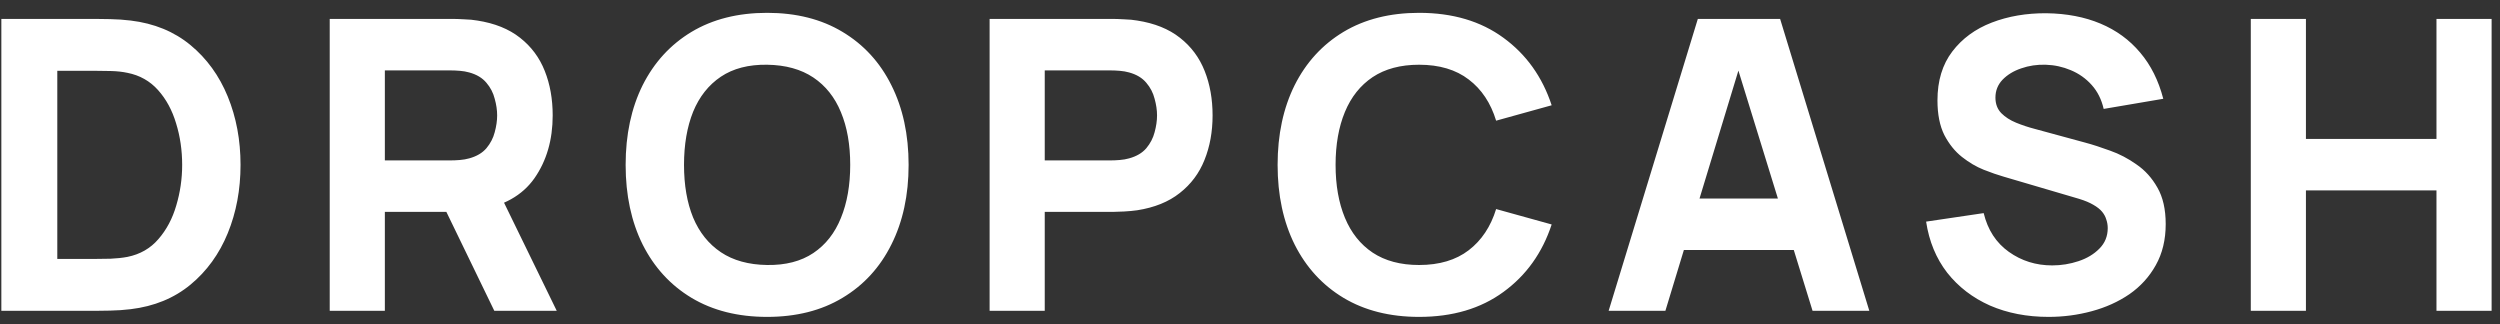 <svg width="185" height="24" viewBox="0 0 185 24" fill="none" xmlns="http://www.w3.org/2000/svg">
<rect x="0" y="0" width="185" height="24" fill="#333333" stroke="none"/>
<path d="M0.1 23V1.4H7.09C7.26 1.4 7.61 1.405 8.14 1.415C8.67 1.425 9.18 1.46 9.67 1.52C11.41 1.73 12.885 2.335 14.095 3.335C15.305 4.335 16.225 5.605 16.855 7.145C17.485 8.685 17.8 10.37 17.8 12.2C17.8 14.03 17.485 15.715 16.855 17.255C16.225 18.795 15.305 20.065 14.095 21.065C12.885 22.065 11.41 22.67 9.67 22.88C9.18 22.94 8.67 22.975 8.14 22.985C7.61 22.995 7.26 23 7.09 23H0.1ZM4.24 19.16H7.09C7.36 19.16 7.725 19.155 8.185 19.145C8.645 19.125 9.06 19.08 9.43 19.01C10.37 18.82 11.135 18.38 11.725 17.69C12.325 17 12.765 16.17 13.045 15.2C13.335 14.23 13.48 13.23 13.48 12.2C13.48 11.12 13.33 10.095 13.03 9.125C12.74 8.155 12.295 7.335 11.695 6.665C11.095 5.995 10.34 5.57 9.43 5.39C9.06 5.31 8.645 5.265 8.185 5.255C7.725 5.245 7.36 5.24 7.09 5.24H4.24V19.16ZM24.399 23V1.4H33.519C33.729 1.4 34.009 1.41 34.359 1.43C34.719 1.44 35.039 1.47 35.319 1.52C36.609 1.72 37.664 2.145 38.484 2.795C39.314 3.445 39.924 4.265 40.314 5.255C40.704 6.235 40.899 7.33 40.899 8.54C40.899 10.35 40.449 11.9 39.549 13.19C38.649 14.47 37.239 15.26 35.319 15.56L33.519 15.68H28.479V23H24.399ZM36.579 23L32.319 14.21L36.519 13.4L41.199 23H36.579ZM28.479 11.87H33.339C33.549 11.87 33.779 11.86 34.029 11.84C34.279 11.82 34.509 11.78 34.719 11.72C35.269 11.57 35.694 11.32 35.994 10.97C36.294 10.61 36.499 10.215 36.609 9.785C36.729 9.345 36.789 8.93 36.789 8.54C36.789 8.15 36.729 7.74 36.609 7.31C36.499 6.87 36.294 6.475 35.994 6.125C35.694 5.765 35.269 5.51 34.719 5.36C34.509 5.3 34.279 5.26 34.029 5.24C33.779 5.22 33.549 5.21 33.339 5.21H28.479V11.87ZM56.767 23.45C54.606 23.45 52.742 22.98 51.172 22.04C49.611 21.1 48.407 19.785 47.556 18.095C46.717 16.405 46.297 14.44 46.297 12.2C46.297 9.96 46.717 7.995 47.556 6.305C48.407 4.615 49.611 3.3 51.172 2.36C52.742 1.42 54.606 0.95 56.767 0.95C58.926 0.95 60.786 1.42 62.346 2.36C63.916 3.3 65.121 4.615 65.962 6.305C66.811 7.995 67.237 9.96 67.237 12.2C67.237 14.44 66.811 16.405 65.962 18.095C65.121 19.785 63.916 21.1 62.346 22.04C60.786 22.98 58.926 23.45 56.767 23.45ZM56.767 19.61C58.136 19.63 59.276 19.335 60.187 18.725C61.096 18.115 61.776 17.25 62.227 16.13C62.687 15.01 62.916 13.7 62.916 12.2C62.916 10.7 62.687 9.4 62.227 8.3C61.776 7.2 61.096 6.345 60.187 5.735C59.276 5.125 58.136 4.81 56.767 4.79C55.397 4.77 54.257 5.065 53.346 5.675C52.437 6.285 51.752 7.15 51.291 8.27C50.842 9.39 50.617 10.7 50.617 12.2C50.617 13.7 50.842 15 51.291 16.1C51.752 17.2 52.437 18.055 53.346 18.665C54.257 19.275 55.397 19.59 56.767 19.61ZM73.231 23V1.4H82.351C82.561 1.4 82.841 1.41 83.191 1.43C83.551 1.44 83.871 1.47 84.151 1.52C85.441 1.72 86.496 2.145 87.316 2.795C88.146 3.445 88.756 4.265 89.146 5.255C89.536 6.235 89.731 7.33 89.731 8.54C89.731 9.75 89.531 10.85 89.131 11.84C88.741 12.82 88.131 13.635 87.301 14.285C86.481 14.935 85.431 15.36 84.151 15.56C83.871 15.6 83.551 15.63 83.191 15.65C82.831 15.67 82.551 15.68 82.351 15.68H77.311V23H73.231ZM77.311 11.87H82.171C82.381 11.87 82.611 11.86 82.861 11.84C83.111 11.82 83.341 11.78 83.551 11.72C84.101 11.57 84.526 11.32 84.826 10.97C85.126 10.61 85.331 10.215 85.441 9.785C85.561 9.345 85.621 8.93 85.621 8.54C85.621 8.15 85.561 7.74 85.441 7.31C85.331 6.87 85.126 6.475 84.826 6.125C84.526 5.765 84.101 5.51 83.551 5.36C83.341 5.3 83.111 5.26 82.861 5.24C82.611 5.22 82.381 5.21 82.171 5.21H77.311V11.87ZM105.013 23.45C102.853 23.45 100.988 22.98 99.418 22.04C97.858 21.1 96.653 19.785 95.803 18.095C94.963 16.405 94.543 14.44 94.543 12.2C94.543 9.96 94.963 7.995 95.803 6.305C96.653 4.615 97.858 3.3 99.418 2.36C100.988 1.42 102.853 0.95 105.013 0.95C107.493 0.95 109.573 1.565 111.253 2.795C112.943 4.025 114.133 5.69 114.823 7.79L110.713 8.93C110.313 7.62 109.638 6.605 108.688 5.885C107.738 5.155 106.513 4.79 105.013 4.79C103.643 4.79 102.498 5.095 101.578 5.705C100.668 6.315 99.983 7.175 99.523 8.285C99.063 9.395 98.833 10.7 98.833 12.2C98.833 13.7 99.063 15.005 99.523 16.115C99.983 17.225 100.668 18.085 101.578 18.695C102.498 19.305 103.643 19.61 105.013 19.61C106.513 19.61 107.738 19.245 108.688 18.515C109.638 17.785 110.313 16.77 110.713 15.47L114.823 16.61C114.133 18.71 112.943 20.375 111.253 21.605C109.573 22.835 107.493 23.45 105.013 23.45ZM119.039 23L125.639 1.4H131.729L138.329 23H134.129L128.249 3.95H129.029L123.239 23H119.039ZM122.999 18.5V14.69H134.399V18.5H122.999ZM151.592 23.45C149.992 23.45 148.547 23.17 147.257 22.61C145.977 22.04 144.922 21.23 144.092 20.18C143.272 19.12 142.752 17.86 142.532 16.4L146.792 15.77C147.092 17.01 147.712 17.965 148.652 18.635C149.592 19.305 150.662 19.64 151.862 19.64C152.532 19.64 153.182 19.535 153.812 19.325C154.442 19.115 154.957 18.805 155.357 18.395C155.767 17.985 155.972 17.48 155.972 16.88C155.972 16.66 155.937 16.45 155.867 16.25C155.807 16.04 155.702 15.845 155.552 15.665C155.402 15.485 155.187 15.315 154.907 15.155C154.637 14.995 154.292 14.85 153.872 14.72L148.262 13.07C147.842 12.95 147.352 12.78 146.792 12.56C146.242 12.34 145.707 12.025 145.187 11.615C144.667 11.205 144.232 10.665 143.882 9.995C143.542 9.315 143.372 8.46 143.372 7.43C143.372 5.98 143.737 4.775 144.467 3.815C145.197 2.855 146.172 2.14 147.392 1.67C148.612 1.2 149.962 0.97 151.442 0.98C152.932 1 154.262 1.255 155.432 1.745C156.602 2.235 157.582 2.95 158.372 3.89C159.162 4.82 159.732 5.96 160.082 7.31L155.672 8.06C155.512 7.36 155.217 6.77 154.787 6.29C154.357 5.81 153.842 5.445 153.242 5.195C152.652 4.945 152.032 4.81 151.382 4.79C150.742 4.77 150.137 4.86 149.567 5.06C149.007 5.25 148.547 5.53 148.187 5.9C147.837 6.27 147.662 6.71 147.662 7.22C147.662 7.69 147.807 8.075 148.097 8.375C148.387 8.665 148.752 8.9 149.192 9.08C149.632 9.26 150.082 9.41 150.542 9.53L154.292 10.55C154.852 10.7 155.472 10.9 156.152 11.15C156.832 11.39 157.482 11.73 158.102 12.17C158.732 12.6 159.247 13.17 159.647 13.88C160.057 14.59 160.262 15.49 160.262 16.58C160.262 17.74 160.017 18.755 159.527 19.625C159.047 20.485 158.397 21.2 157.577 21.77C156.757 22.33 155.827 22.75 154.787 23.03C153.757 23.31 152.692 23.45 151.592 23.45ZM166.559 23V1.4H170.639V10.28H180.299V1.4H184.379V23H180.299V14.09H170.639V23H166.559Z" fill="white"/>
</svg>
